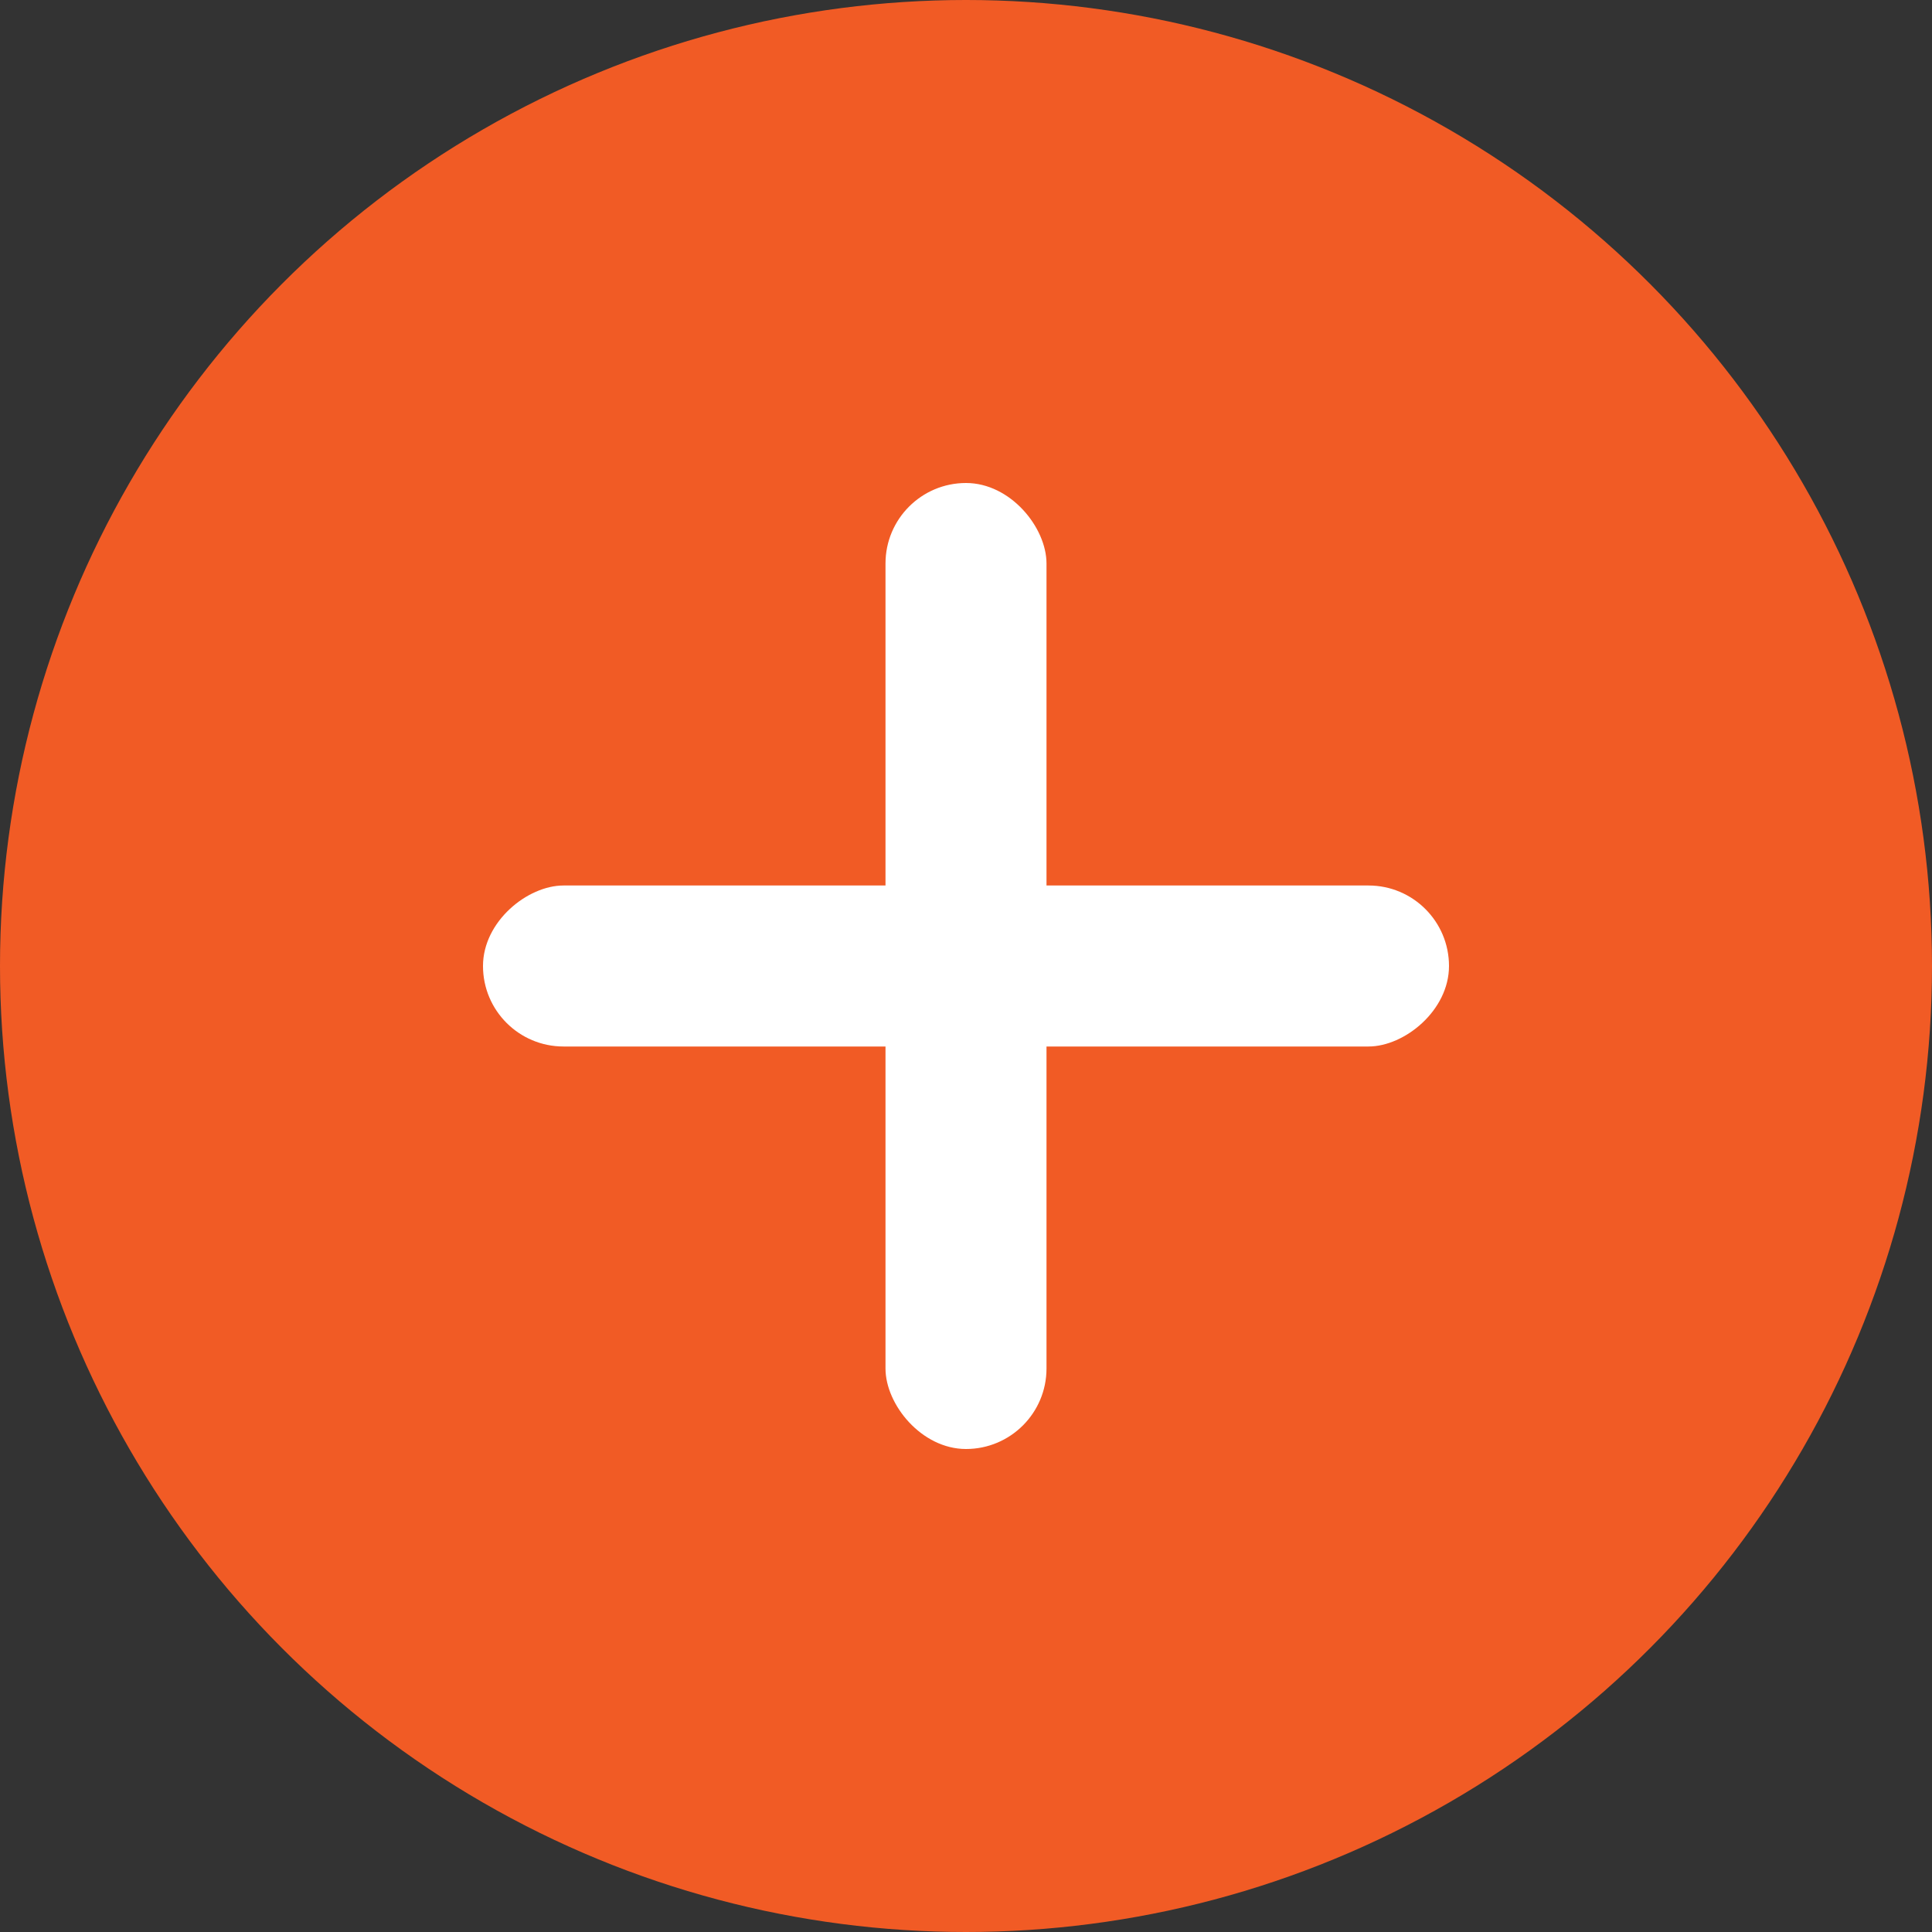 <svg width="24" height="24" viewBox="0 0 24 24" fill="none" xmlns="http://www.w3.org/2000/svg">
<rect x="0" y="0" width="24" height="24" fill="#333333" stroke="none"/>
<circle cx="12" cy="12" r="12" fill="#F15B25"/>
<rect x="11" y="6" width="2" height="12" rx="1" fill="white"/>
<rect x="18" y="11" width="2" height="12" rx="1" transform="rotate(90 18 11)" fill="white"/>
</svg>
